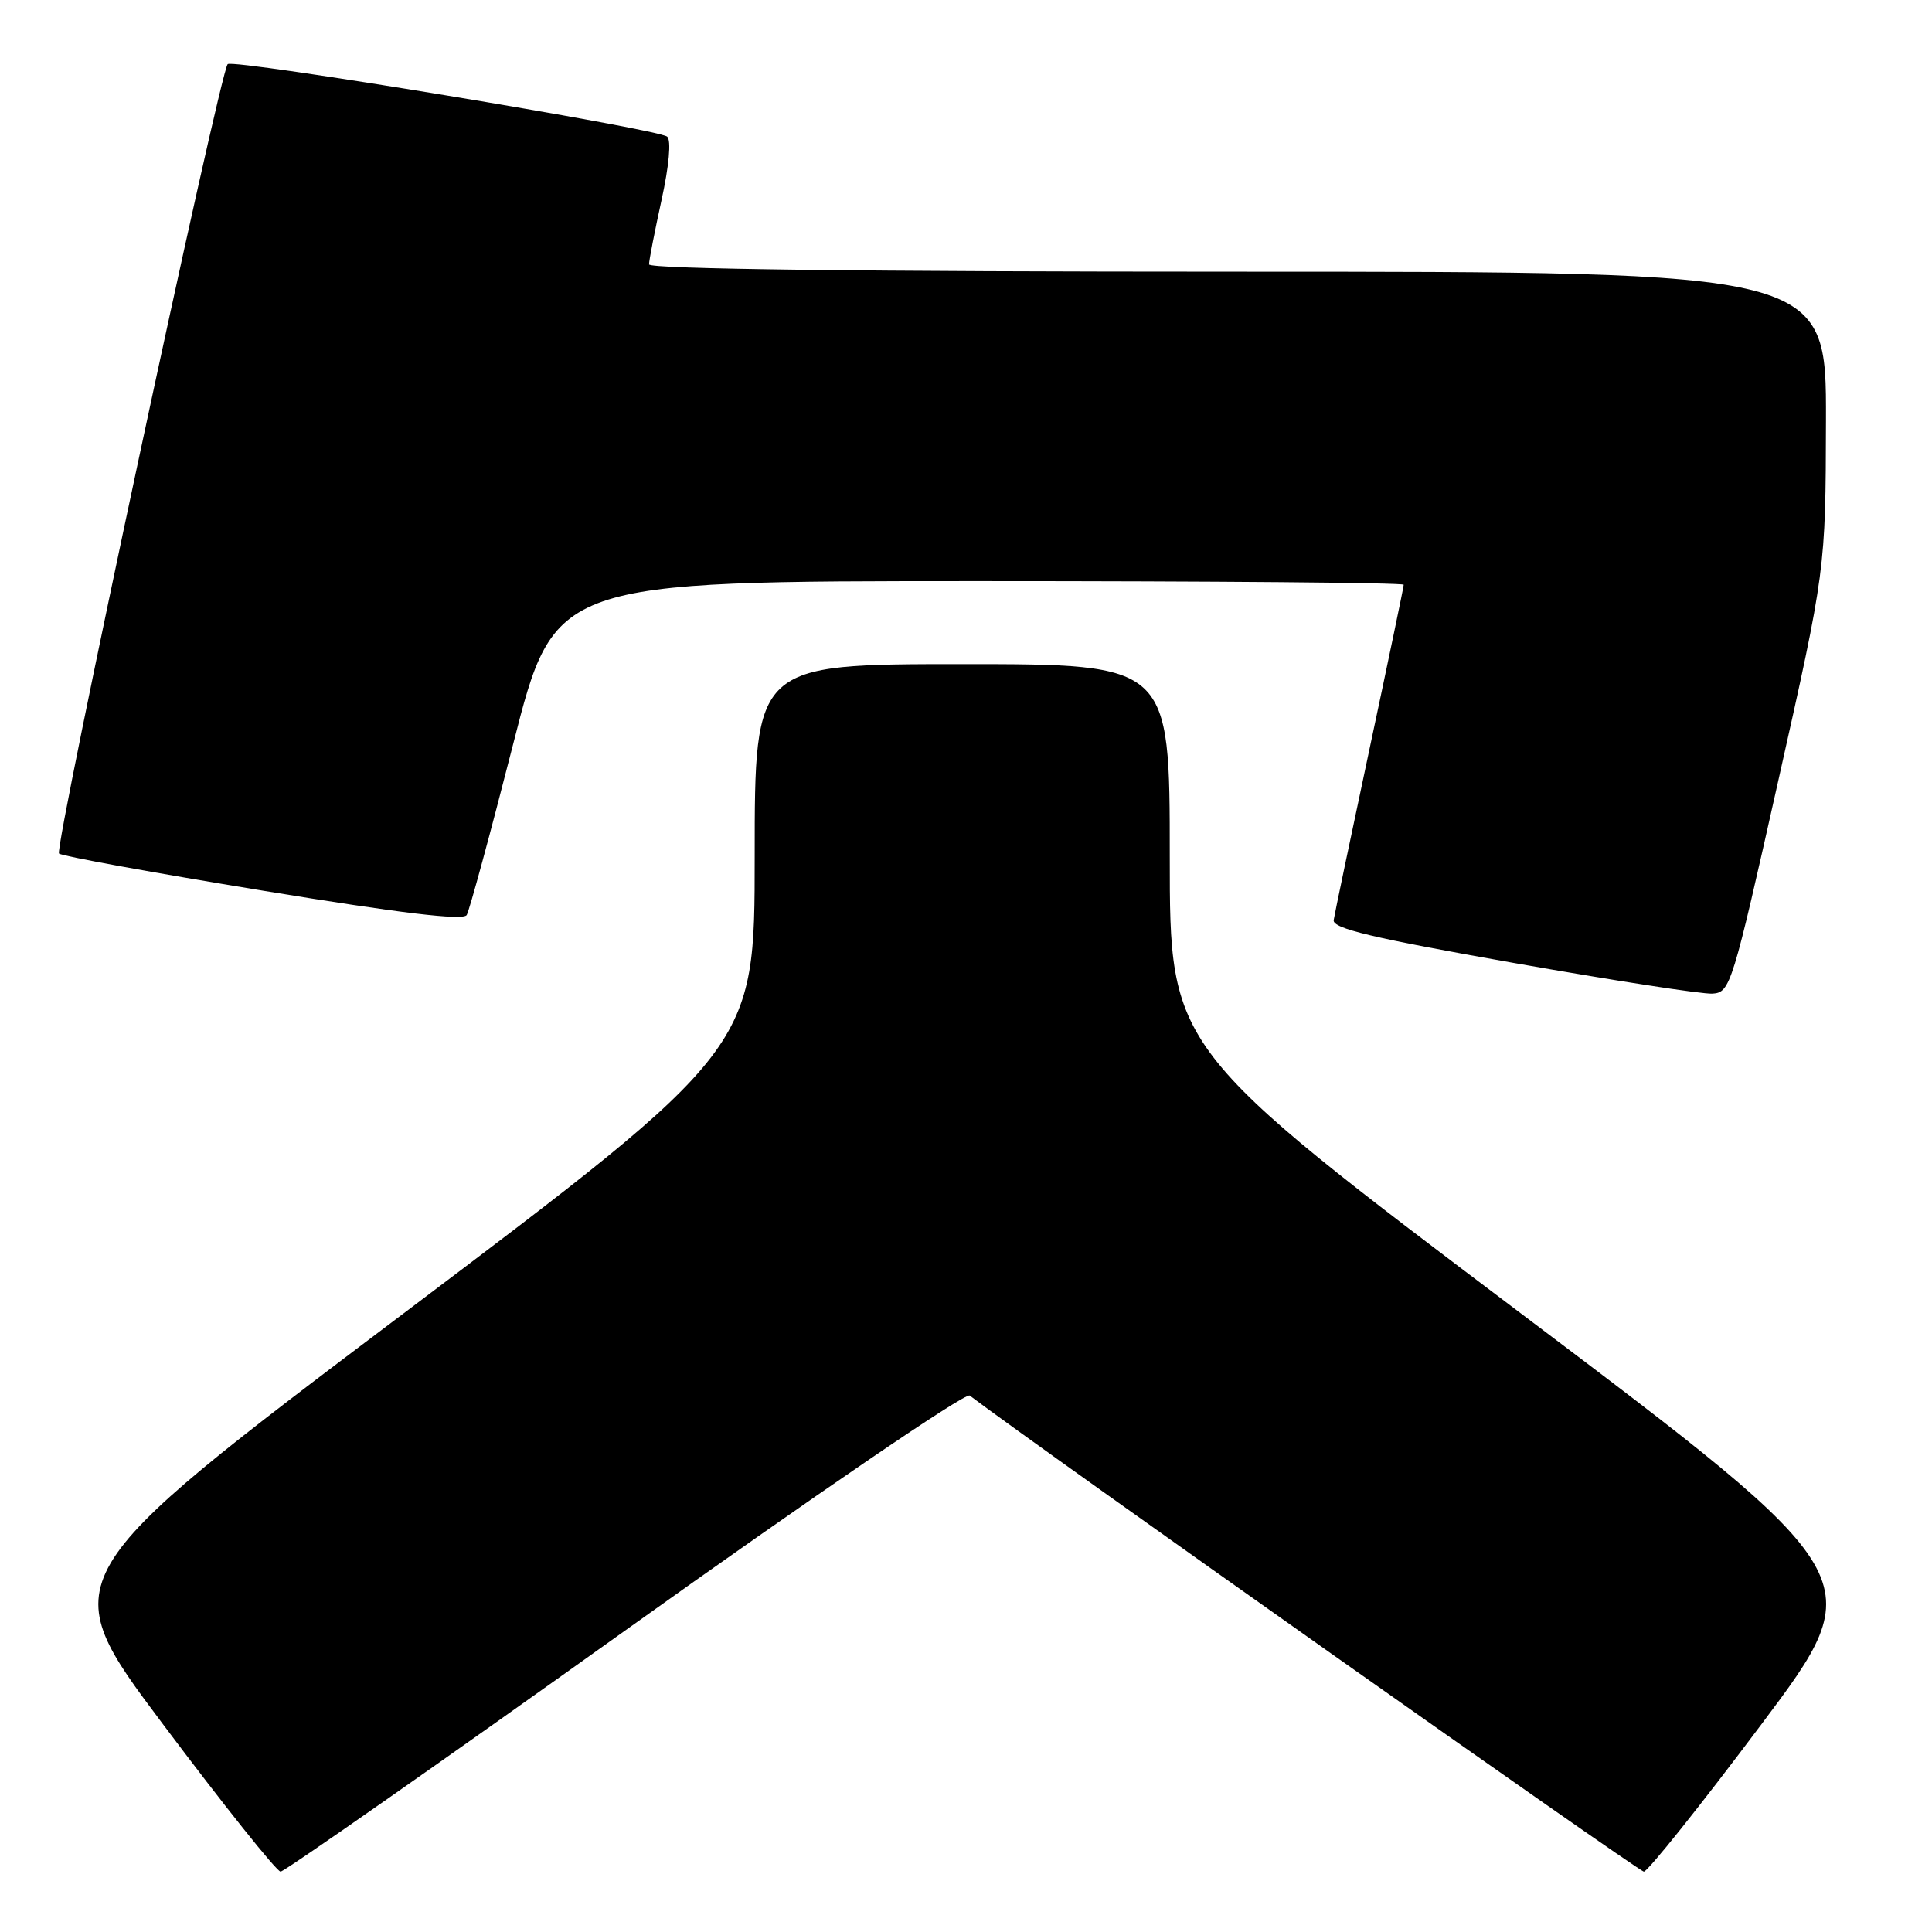<?xml version="1.0" encoding="UTF-8" standalone="no"?>
<!DOCTYPE svg PUBLIC "-//W3C//DTD SVG 1.1//EN" "http://www.w3.org/Graphics/SVG/1.1/DTD/svg11.dtd" >
<svg xmlns="http://www.w3.org/2000/svg" xmlns:xlink="http://www.w3.org/1999/xlink" version="1.1" viewBox="0 0 256 256">
 <g >
 <path fill="currentColor"
d=" M 82.80 216.08 C 107.89 198.15 127.92 184.49 128.49 184.92 C 137.60 191.83 217.14 248.00 217.82 248.00 C 218.33 248.00 225.33 239.24 233.36 228.53 C 247.97 209.06 247.97 209.06 201.48 174.00 C 155.00 138.93 155.00 138.93 155.00 113.47 C 155.00 88.00 155.00 88.00 127.50 88.00 C 100.00 88.00 100.00 88.00 100.00 113.47 C 100.00 138.93 100.00 138.93 53.52 174.00 C 7.03 209.06 7.03 209.06 21.64 228.53 C 29.67 239.24 36.67 248.00 37.18 248.00 C 37.69 248.00 58.22 233.64 82.80 216.08 Z  M 235.62 103.50 C 241.90 75.50 241.90 75.50 241.95 55.75 C 242.00 36.00 242.00 36.00 164.00 36.00 C 114.19 36.00 86.00 35.65 86.00 35.03 C 86.00 34.49 86.75 30.65 87.66 26.49 C 88.65 21.98 88.96 18.60 88.41 18.11 C 87.24 17.07 30.90 7.77 30.17 8.50 C 29.14 9.53 7.13 112.50 7.82 113.10 C 8.19 113.44 20.35 115.65 34.84 118.02 C 53.13 121.02 61.38 122.00 61.84 121.25 C 62.20 120.65 64.97 110.45 68.00 98.58 C 73.50 77.00 73.50 77.00 129.75 77.00 C 160.69 77.00 186.00 77.21 186.00 77.48 C 186.00 77.74 183.96 87.53 181.47 99.23 C 178.98 110.93 176.84 121.14 176.72 121.92 C 176.55 123.03 181.92 124.30 200.50 127.58 C 213.70 129.91 225.59 131.75 226.92 131.66 C 229.27 131.51 229.56 130.55 235.62 103.50 Z "/>
</g>
</svg>